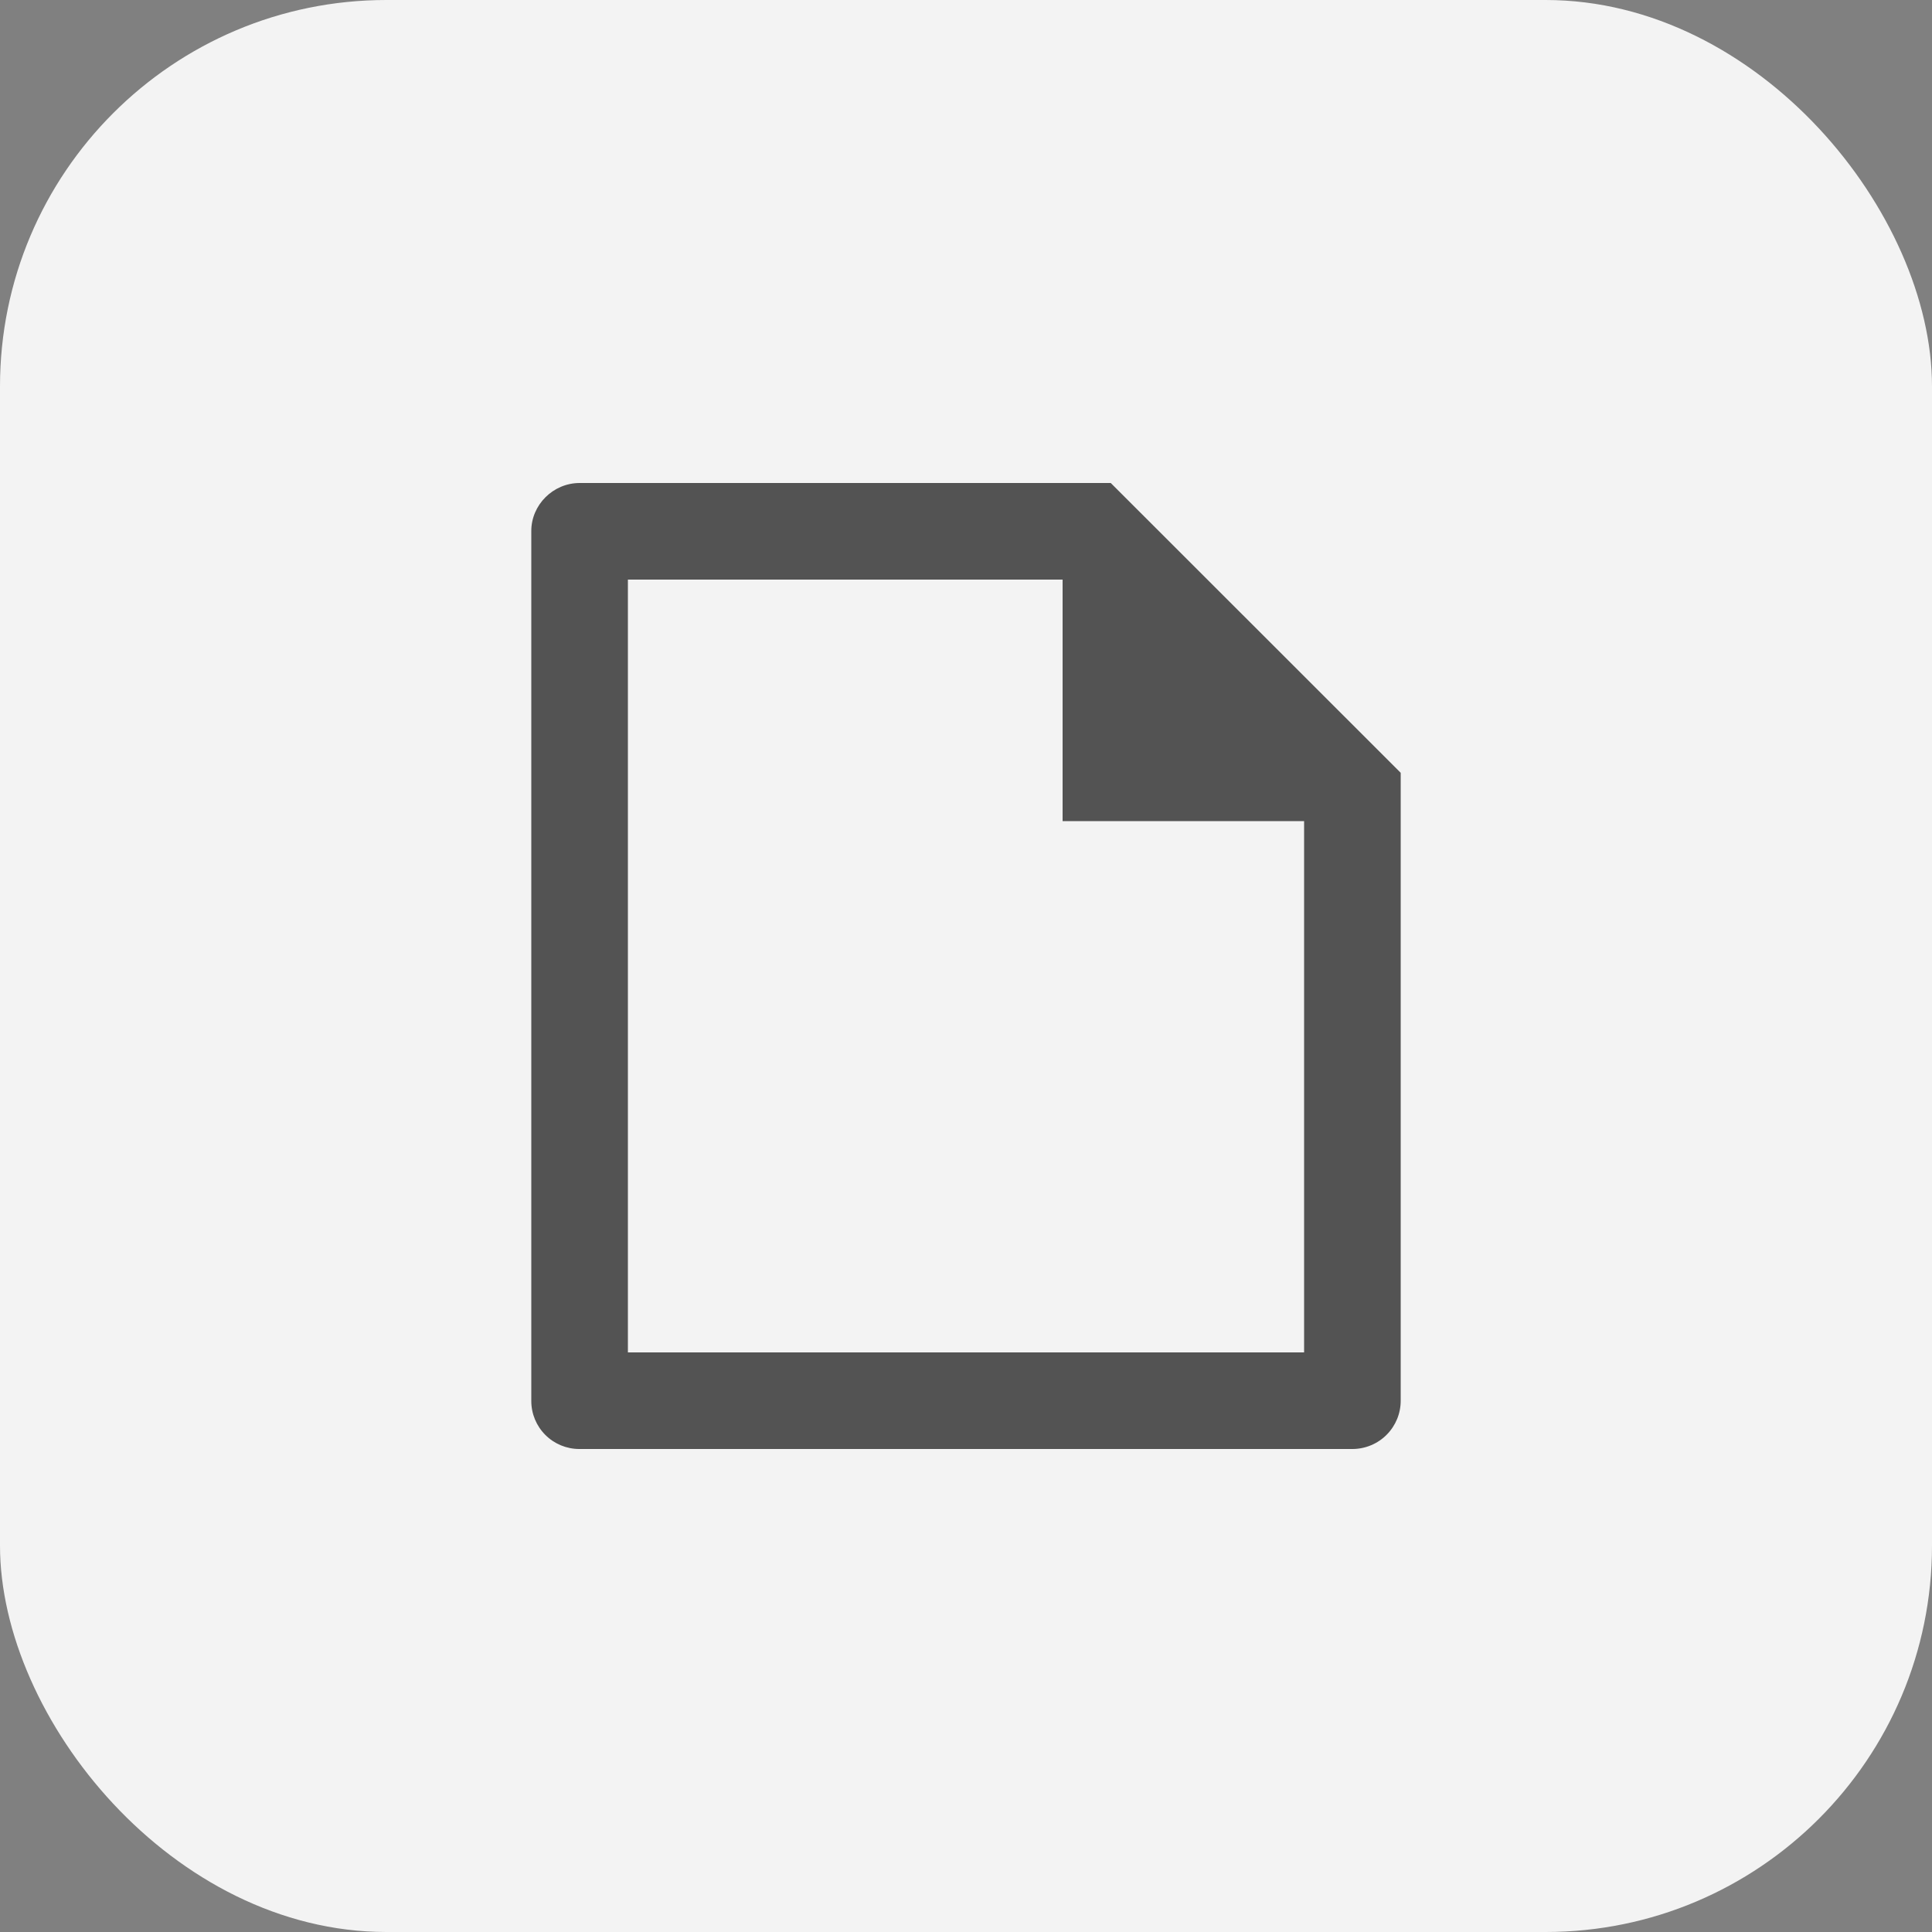 <svg width="40" height="40" viewBox="0 0 40 40" fill="none" xmlns="http://www.w3.org/2000/svg">
<rect x="0" y="0" width="40" height="40" fill="#808080" stroke="none"/>
<g clip-path="url(#clip0_1283_643)">
<rect width="40" height="40" rx="8" fill="#F3F3F3"/>
<g clip-path="url(#clip1_1283_643)">
<path d="M29 16V28.993C29.001 29.124 28.976 29.255 28.927 29.376C28.877 29.498 28.804 29.609 28.712 29.702C28.62 29.796 28.51 29.87 28.389 29.921C28.268 29.972 28.138 29.999 28.007 30H11.993C11.73 30 11.477 29.895 11.291 29.709C11.105 29.523 11 29.271 11 29.008V10.992C11 10.455 11.449 10 12.002 10H22.997L29 16ZM27 17H22V12H13V28H27V17Z" fill="#535353"/>
</g>
</g>
<defs>
<clipPath id="clip0_1283_643">
<rect width="40" height="40" fill="white"/>
</clipPath>
<clipPath id="clip1_1283_643">
<rect width="24" height="24" fill="white" transform="translate(8 8)"/>
</clipPath>
</defs>
</svg>
